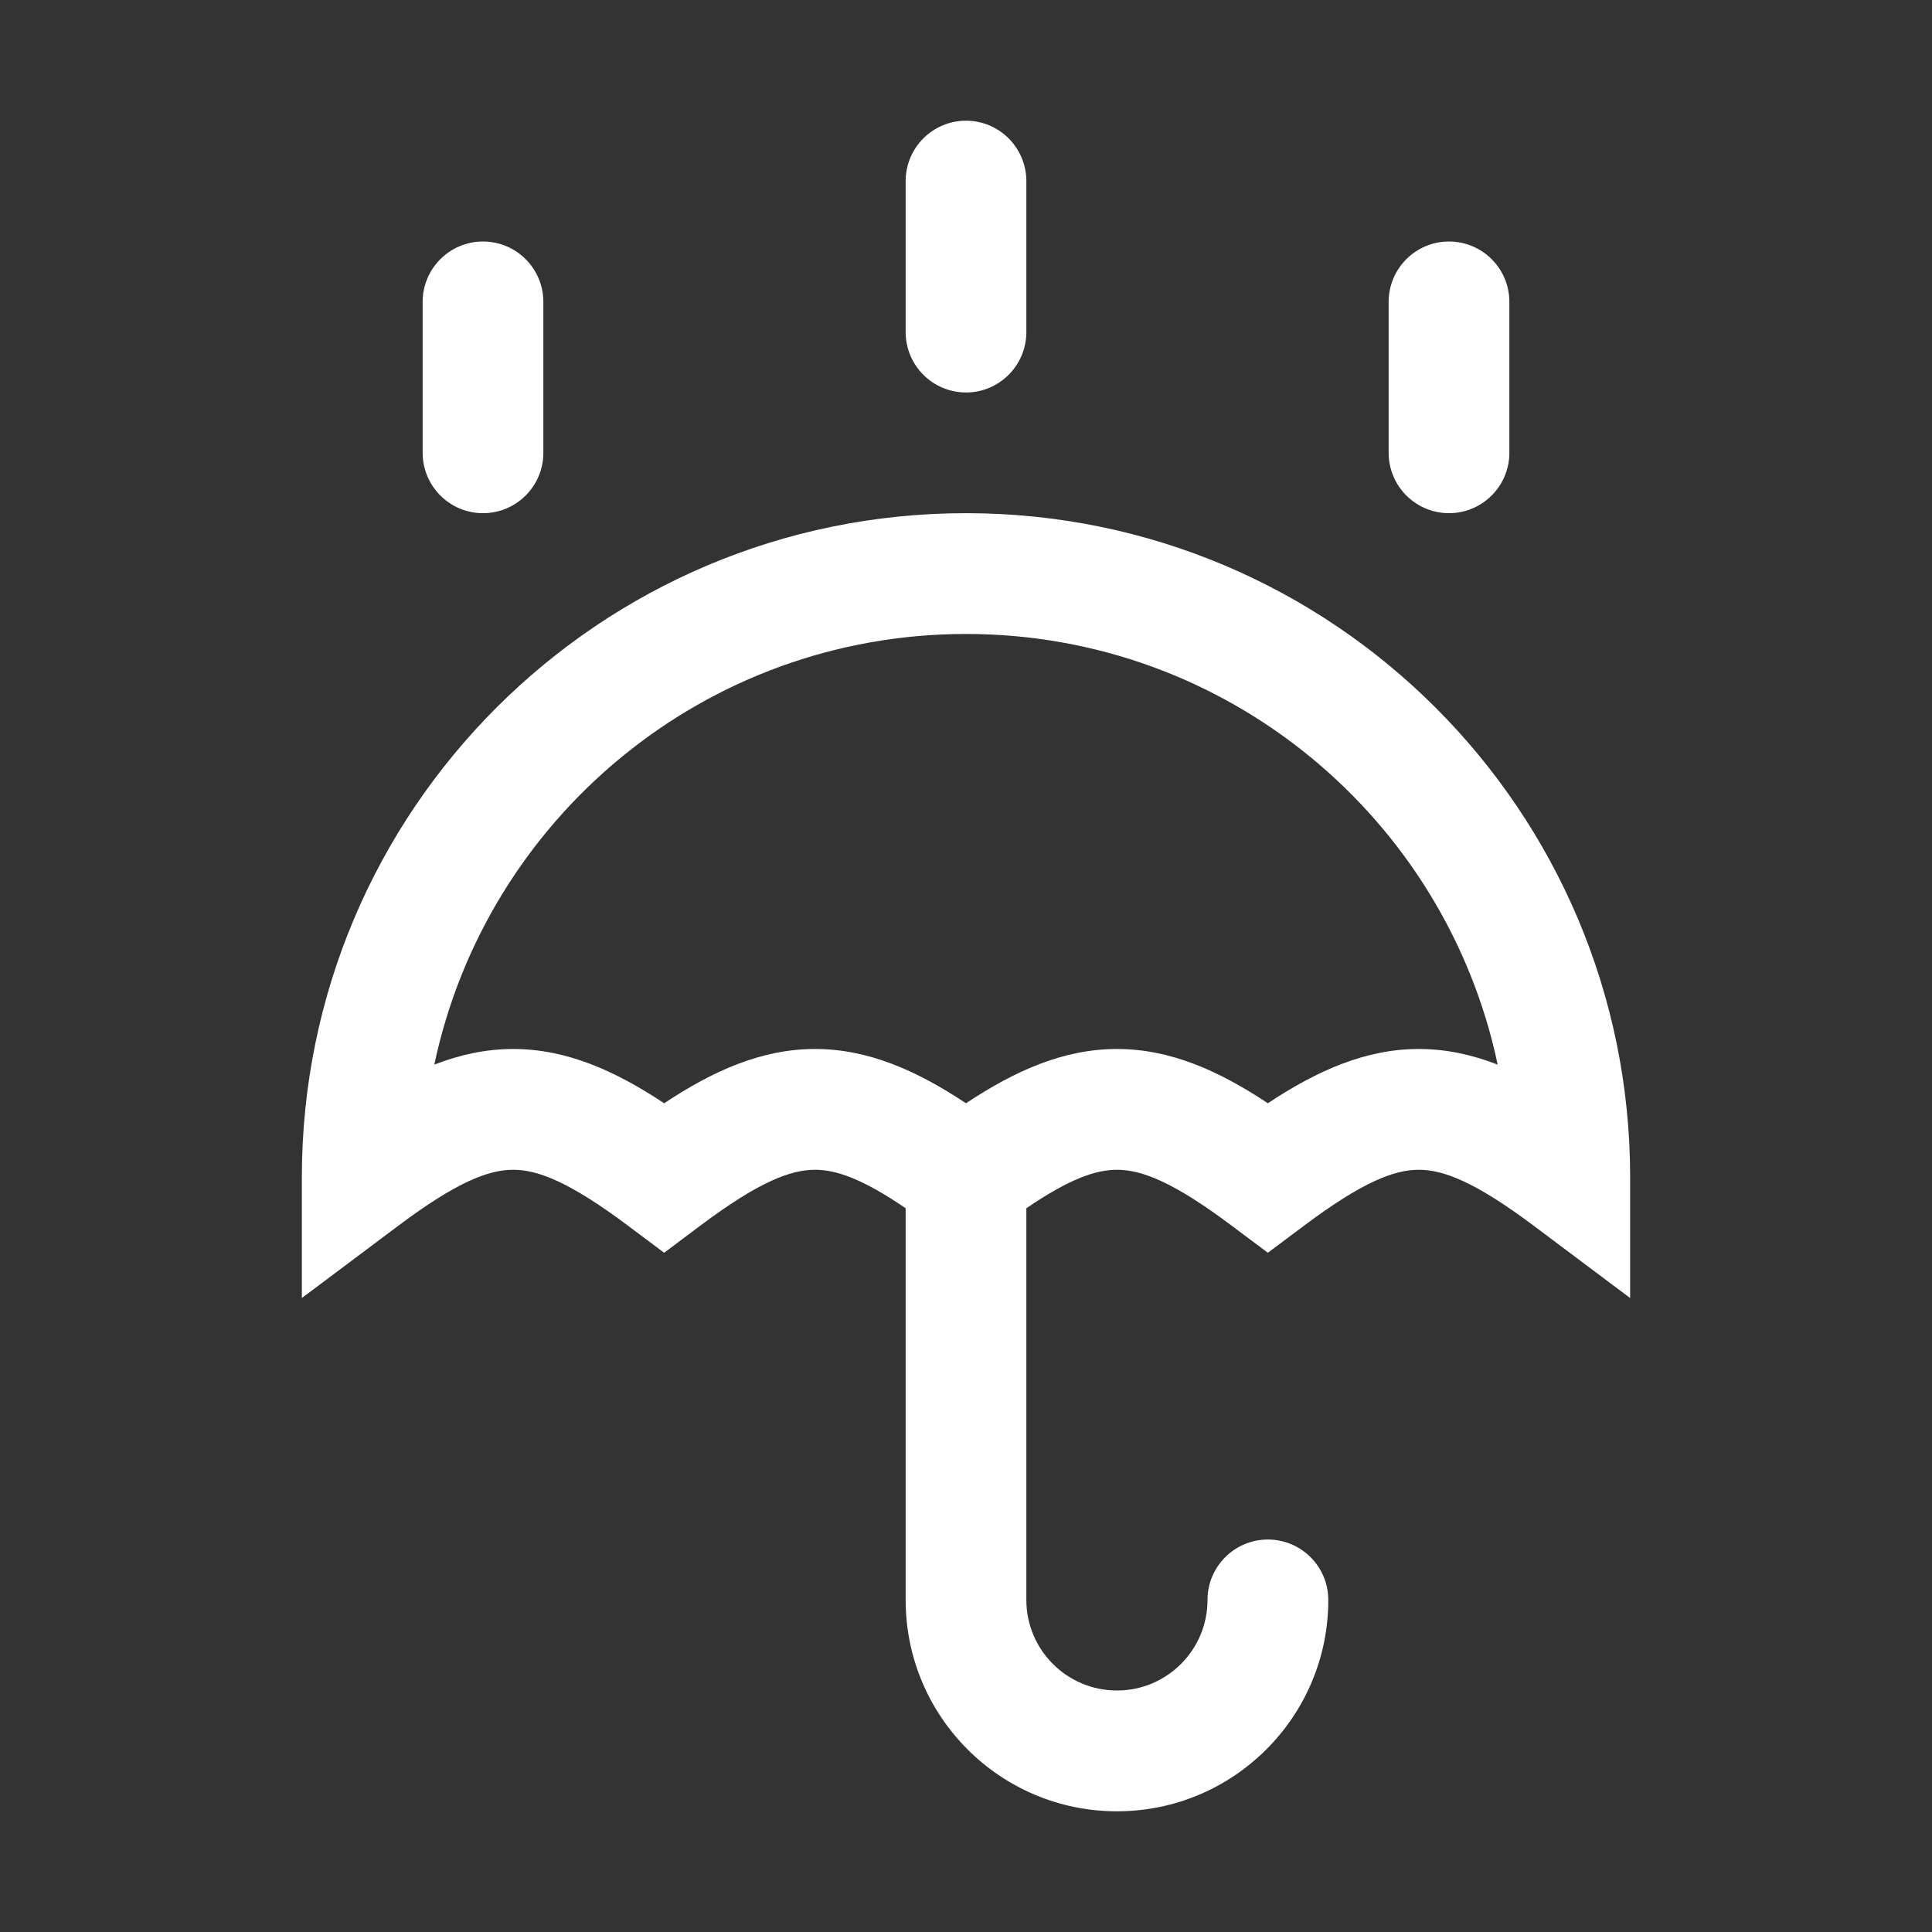 <svg width="21" height="21" viewBox="0 0 21 21" fill="none" xmlns="http://www.w3.org/2000/svg">
<rect x="0" y="0" width="21" height="21" fill="#333333" stroke="none"/>
<path fill-rule="evenodd" clip-rule="evenodd" d="M4.721 11.572C4.999 11.464 5.282 11.402 5.578 11.402C6.156 11.402 6.684 11.637 7.219 11.992C7.754 11.637 8.281 11.402 8.859 11.402C9.438 11.402 9.965 11.637 10.5 11.992C11.035 11.637 11.562 11.402 12.141 11.402C12.719 11.402 13.246 11.637 13.781 11.992C14.316 11.637 14.844 11.402 15.422 11.402C15.718 11.402 16.002 11.464 16.279 11.572C15.715 8.898 13.342 6.891 10.5 6.891C7.658 6.891 5.285 8.898 4.721 11.572ZM9.844 13.133C9.369 12.809 9.086 12.715 8.859 12.715C8.594 12.715 8.25 12.844 7.612 13.322L7.219 13.617L6.825 13.322C6.187 12.844 5.843 12.715 5.578 12.715C5.313 12.715 4.969 12.844 4.331 13.322L3.281 14.109V12.797C3.281 8.81 6.513 5.578 10.5 5.578C14.487 5.578 17.719 8.81 17.719 12.797V14.109L16.669 13.322C16.031 12.844 15.687 12.715 15.422 12.715C15.157 12.715 14.813 12.844 14.175 13.322L13.781 13.617L13.387 13.322C12.75 12.844 12.406 12.715 12.141 12.715C11.914 12.715 11.631 12.809 11.156 13.133V17.391C11.156 17.934 11.597 18.375 12.141 18.375C12.684 18.375 13.125 17.934 13.125 17.391C13.125 17.028 13.419 16.734 13.781 16.734C14.144 16.734 14.438 17.028 14.438 17.391C14.438 18.659 13.409 19.688 12.141 19.688C10.872 19.688 9.844 18.659 9.844 17.391V13.133Z" fill="white"/>
<path fill-rule="evenodd" clip-rule="evenodd" d="M10.5 1.312C10.862 1.312 11.156 1.606 11.156 1.969V3.609C11.156 3.972 10.862 4.266 10.5 4.266C10.138 4.266 9.844 3.972 9.844 3.609V1.969C9.844 1.606 10.138 1.312 10.5 1.312ZM5.25 2.625C5.612 2.625 5.906 2.919 5.906 3.281V4.922C5.906 5.284 5.612 5.578 5.25 5.578C4.888 5.578 4.594 5.284 4.594 4.922V3.281C4.594 2.919 4.888 2.625 5.25 2.625ZM15.75 2.625C16.112 2.625 16.406 2.919 16.406 3.281V4.922C16.406 5.284 16.112 5.578 15.75 5.578C15.388 5.578 15.094 5.284 15.094 4.922V3.281C15.094 2.919 15.388 2.625 15.75 2.625Z" fill="white"/>
</svg>
